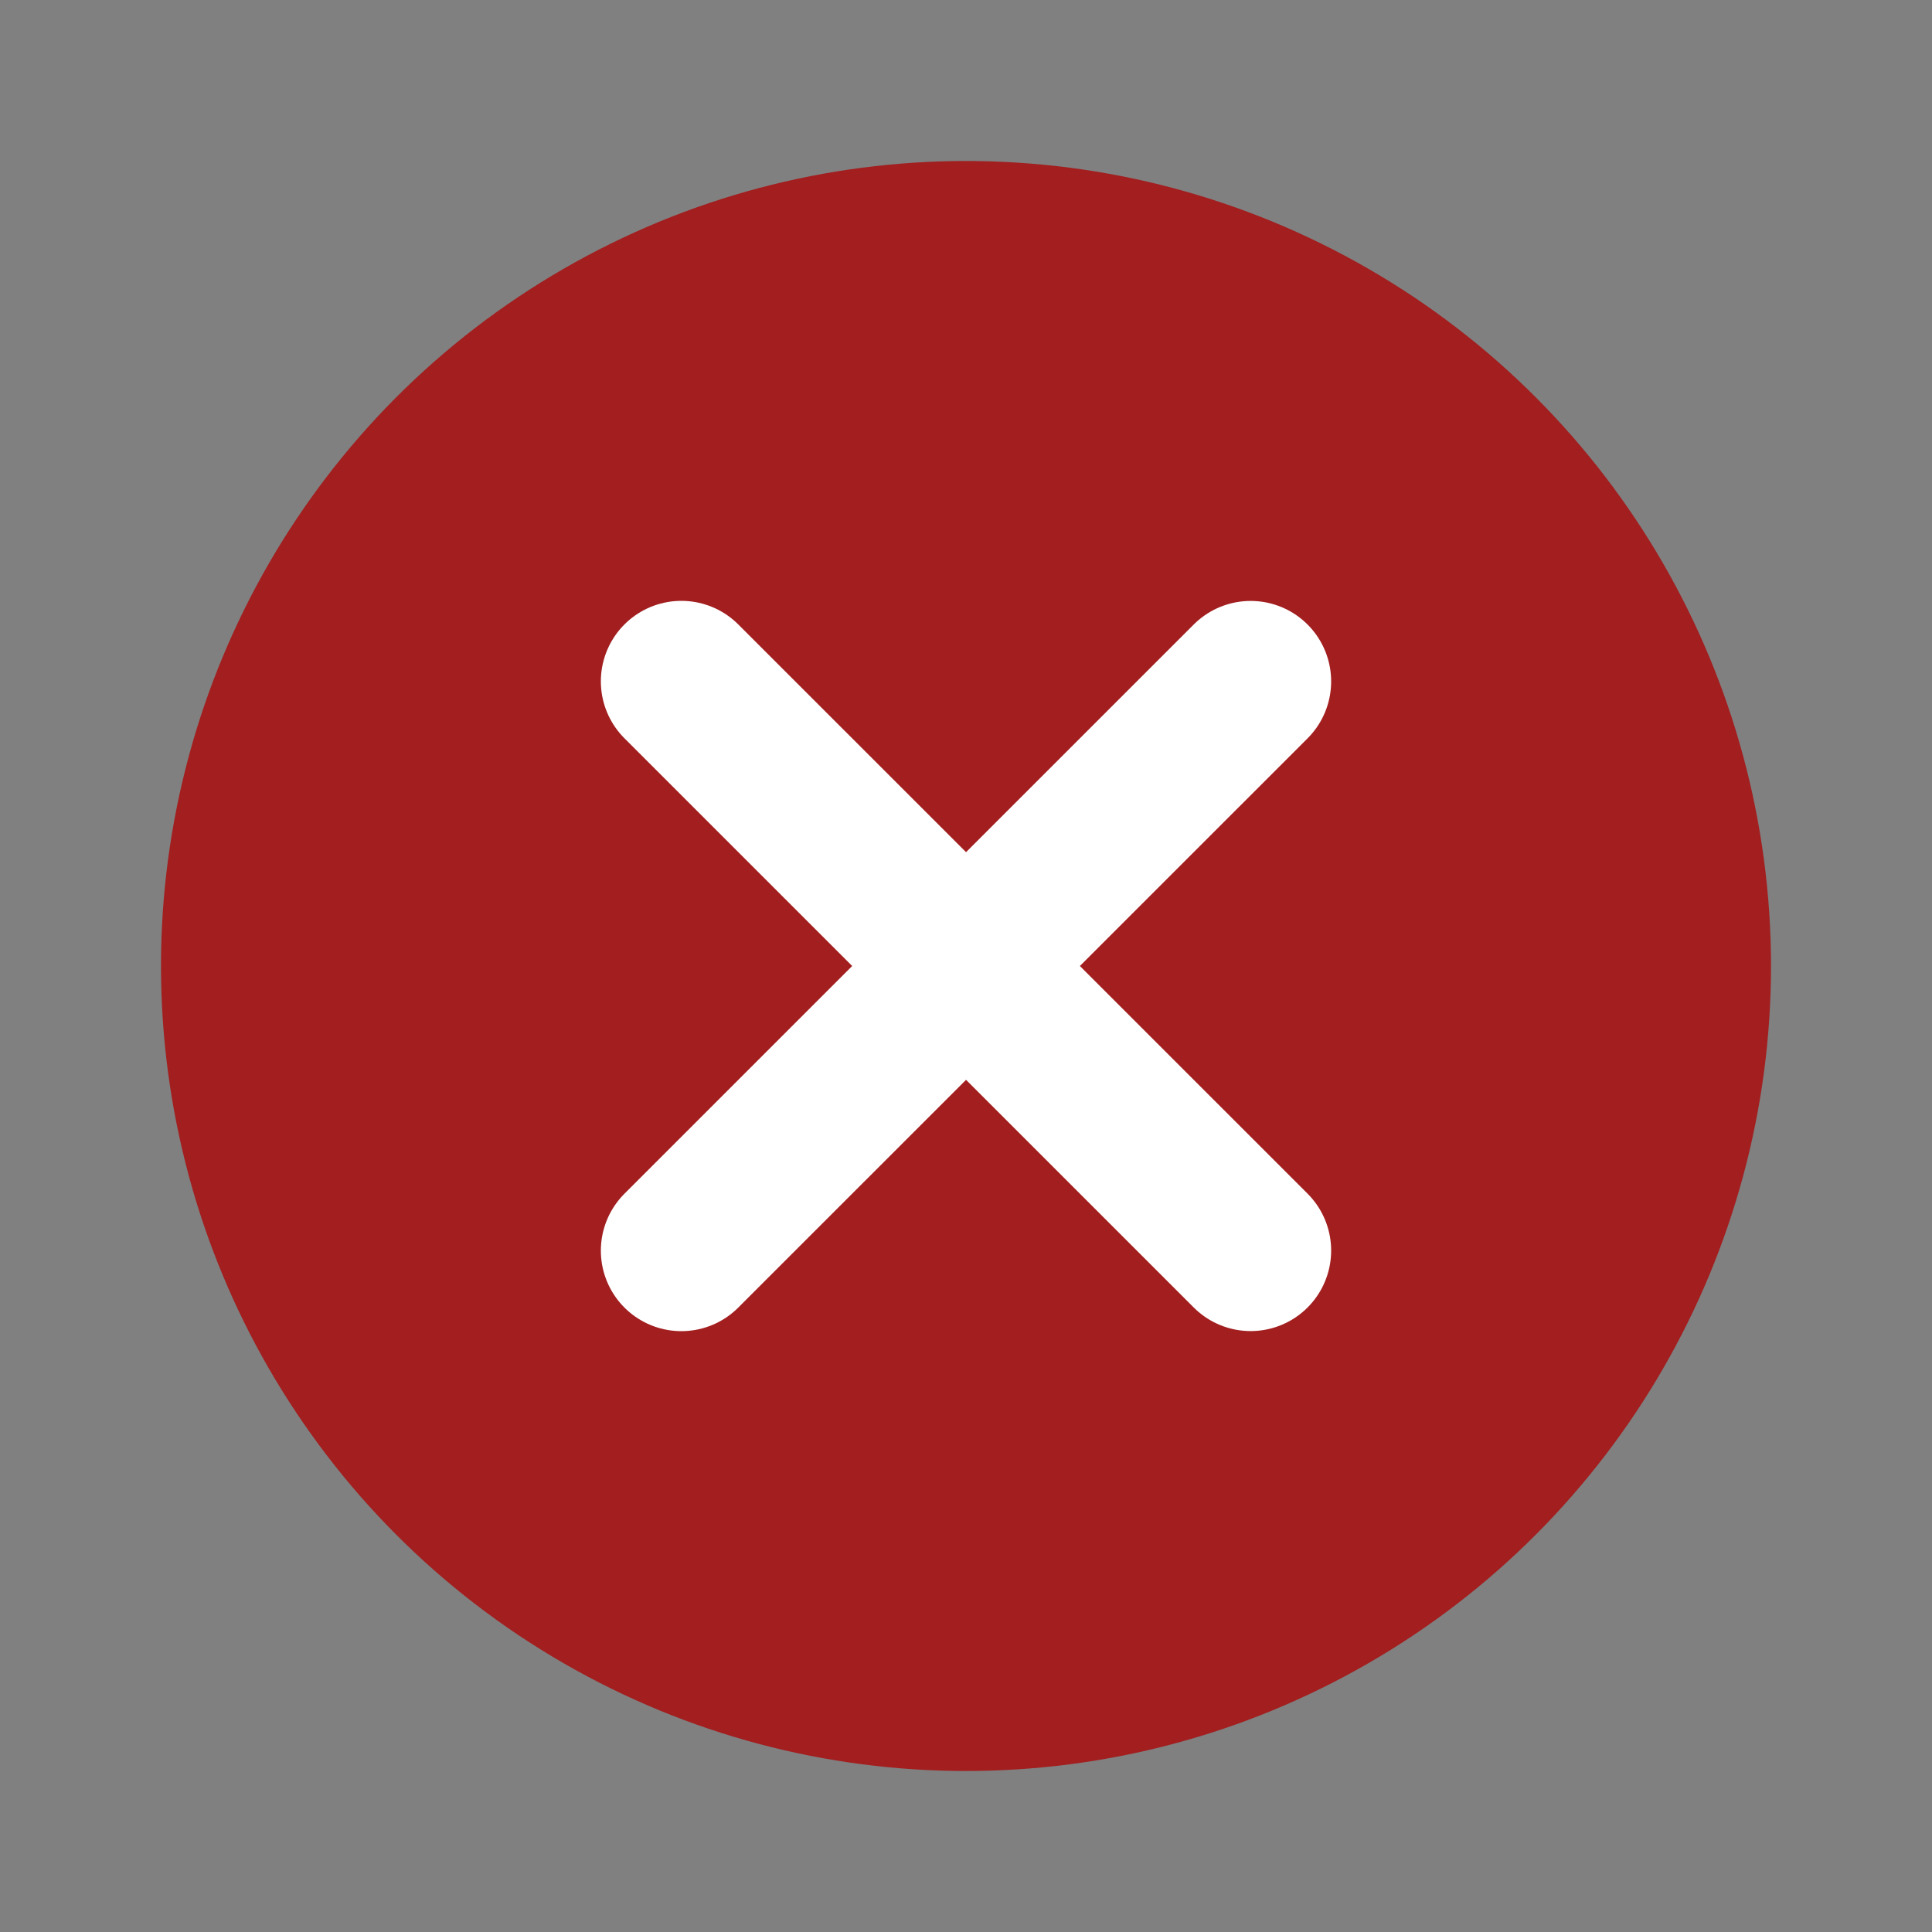 <svg width="24" height="24" viewBox="0 0 24 24" fill="none" xmlns="http://www.w3.org/2000/svg">
<rect x="0" y="0" width="24" height="24" fill="#808080" stroke="none"/>
<circle cx="12" cy="12" r="10" fill="#A21E1F"/>
<line x1="8.464" y1="8.464" x2="15.536" y2="15.535" stroke="white" stroke-width="2" stroke-linecap="round"/>
<line x1="15.536" y1="8.465" x2="8.464" y2="15.536" stroke="white" stroke-width="2" stroke-linecap="round"/>
</svg>
